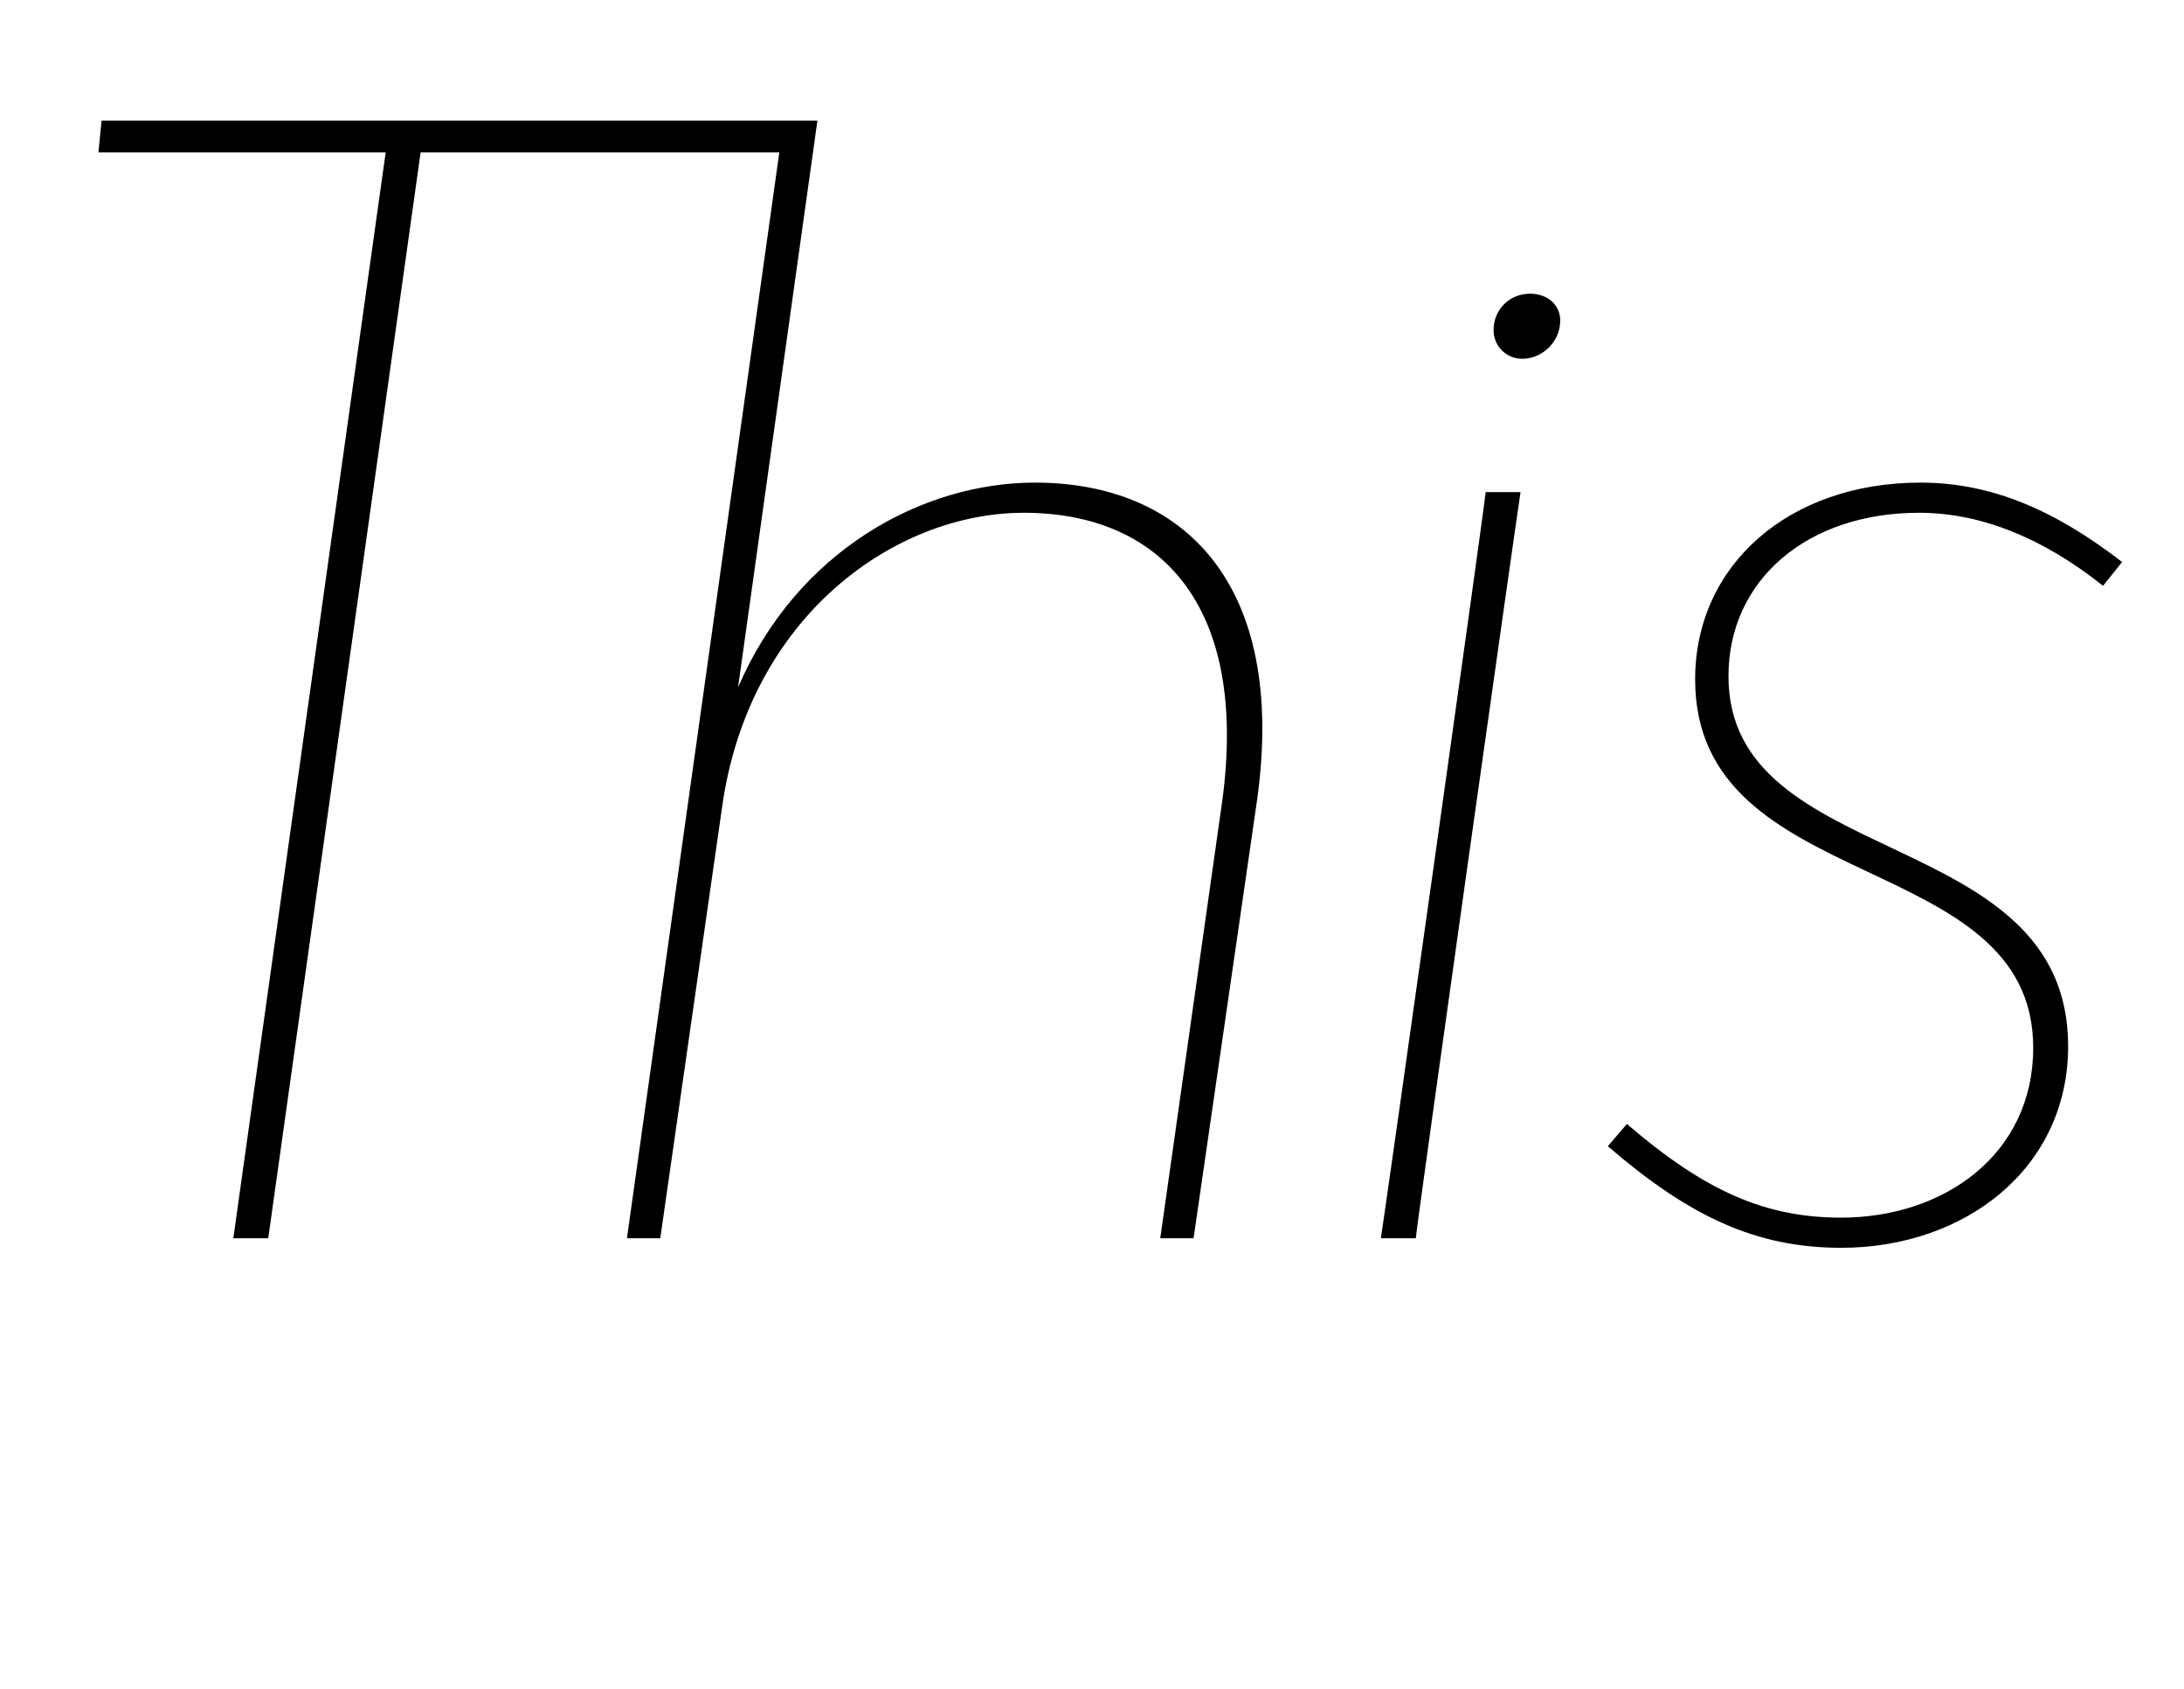 <svg width="1376" height="1064.002" xmlns="http://www.w3.org/2000/svg"><path d="M62 96.002h181l-96 684h22l96-684h226l-96 684h21l39-272c17-120 109-185 190-185 85 0 142 57 125 182l-39 275h21l40-276c19-136-46-200-140-200-71 0-150 43-187 129l50-357H64zm830 684c1-12 64-458 66-470h-22c-1 12-64 458-66 470h22zm67-554c13 0 24-11 24-24 0-10-8-17-19-17-13 0-23 10-23 23 0 10 8 18 18 18zm378 128c-44-34-84-50-127-50-83 0-142 52-142 124 0 137 213 106 213 232 0 67-56 107-121 107-47 0-85-16-135-59l-12 14c51 44 93 64 147 64 78 0 143-50 143-127 0-140-214-110-214-233 0-61 50-103 120-103 38 0 77 15 116 46zm0 0"/></svg>